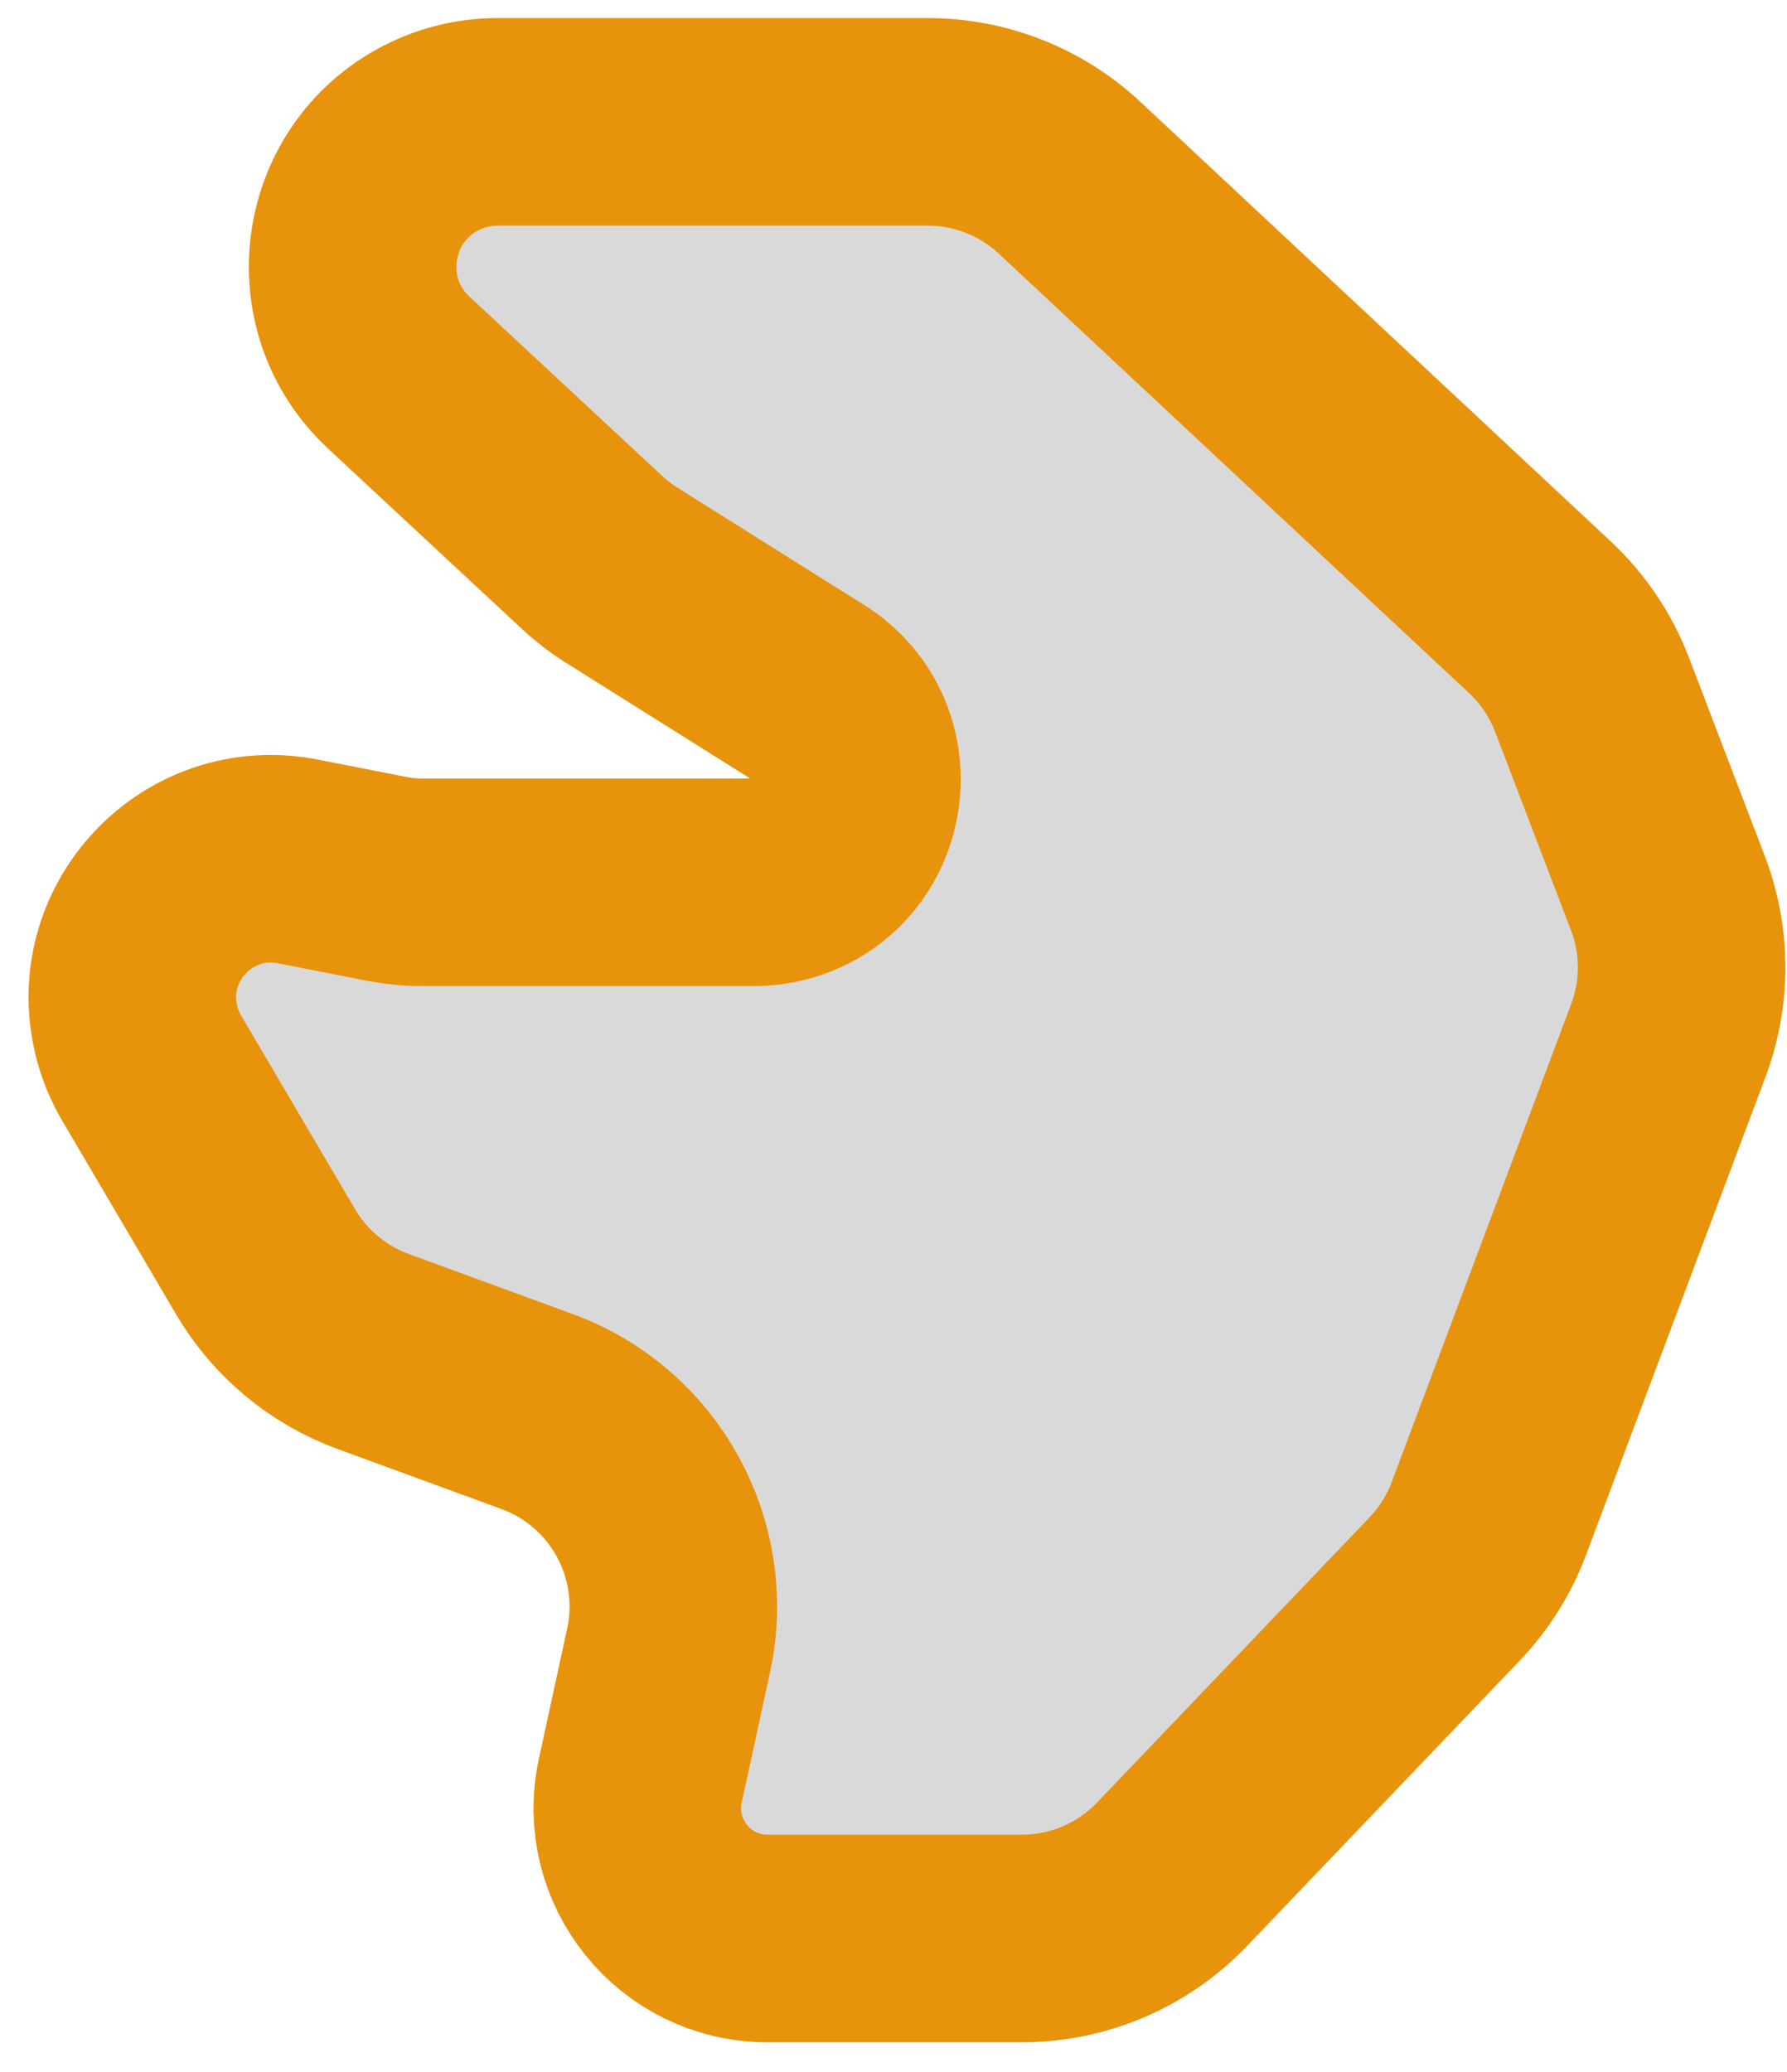 <svg width="44" height="51" viewBox="0 0 44 51" fill="none" xmlns="http://www.w3.org/2000/svg">
<path d="M36.66 37.379L41.079 25.611C41.518 24.444 41.514 23.155 41.069 21.99L39.2 17.102C38.922 16.376 38.483 15.723 37.915 15.193L26.335 4.375C25.389 3.491 24.142 3 22.846 3H12.247C11.718 3 11.195 3.118 10.717 3.345C8.443 4.426 7.976 7.46 9.82 9.174L14.584 13.605C14.809 13.814 15.053 14.001 15.313 14.164L19.916 17.054C21.79 18.23 21.353 21.077 19.212 21.637C19.004 21.691 18.789 21.719 18.573 21.719H10.418C10.108 21.719 9.799 21.689 9.494 21.629L7.334 21.205C4.864 20.721 2.736 22.983 3.371 25.419C3.451 25.724 3.572 26.017 3.732 26.289L6.539 31.06C7.139 32.081 8.075 32.861 9.186 33.268L13.225 34.747C15.622 35.624 17.003 38.136 16.462 40.63L15.766 43.832C15.332 45.83 16.854 47.718 18.898 47.718H25.162C26.558 47.718 27.892 47.147 28.857 46.139L35.571 39.114C36.047 38.615 36.418 38.025 36.66 37.379Z" fill="#D9D9D9" stroke="#E8930C" stroke-width="5.11"/>
</svg>
